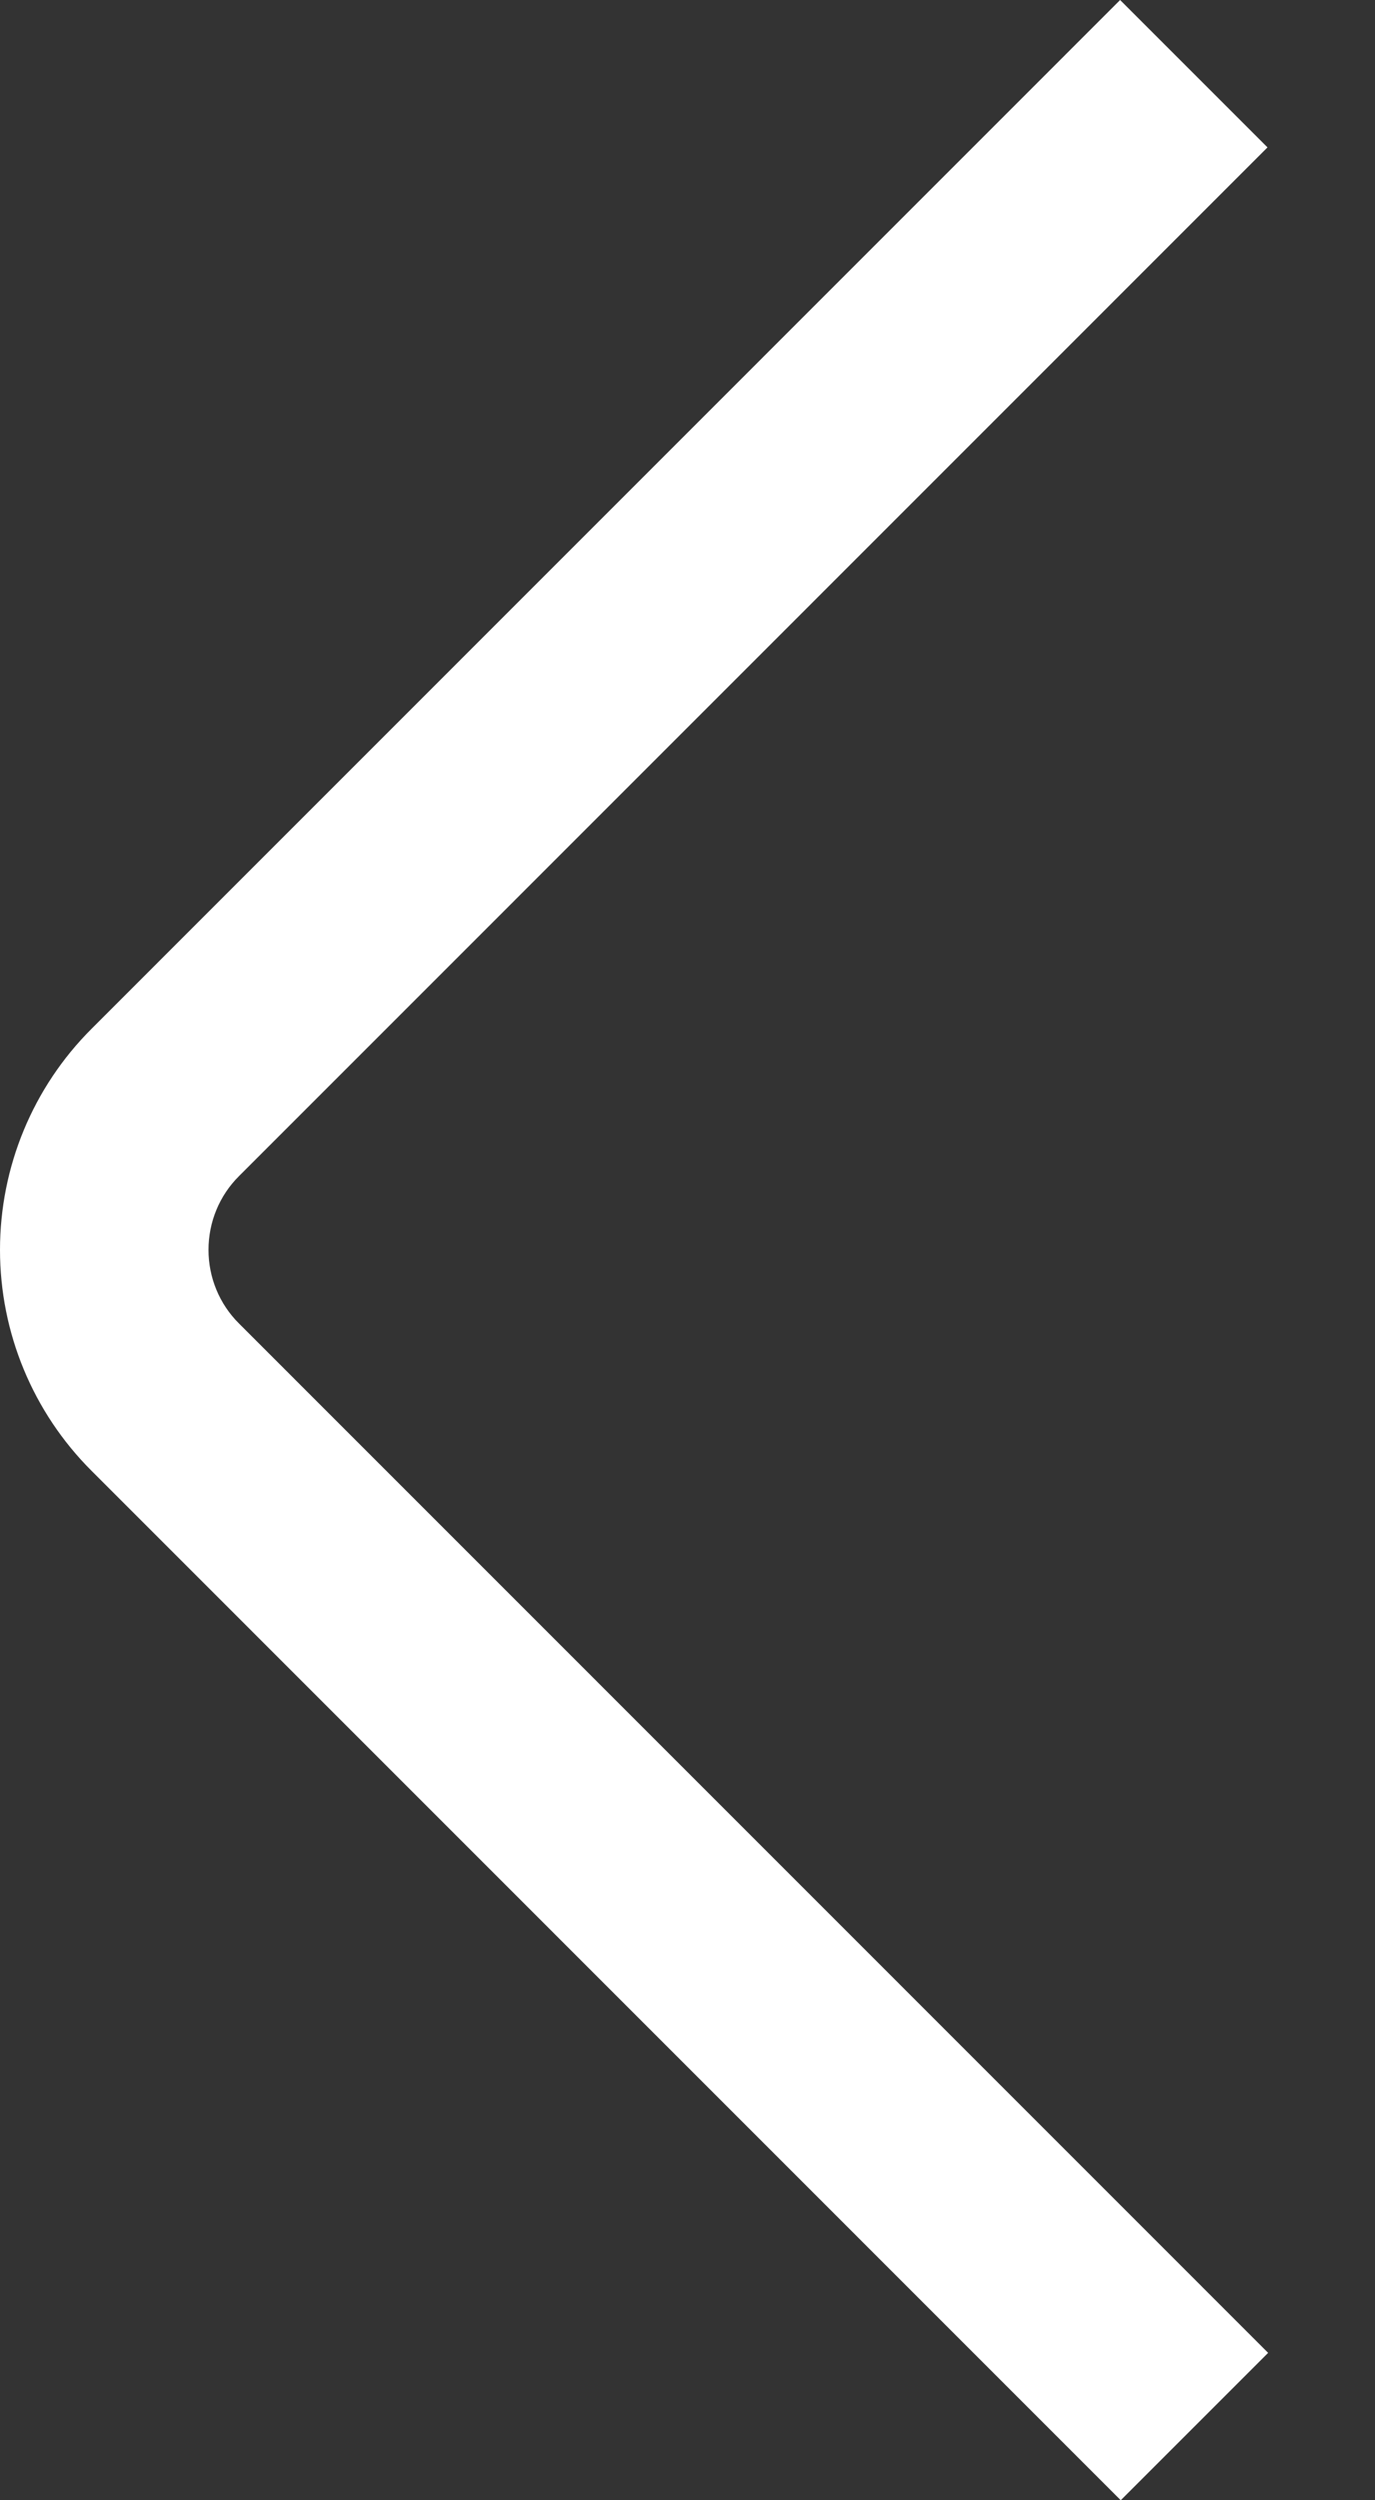 <svg width="11" height="20" viewBox="0 0 11 20" fill="none" xmlns="http://www.w3.org/2000/svg">
<rect x="0" y="0" width="11" height="20" fill="#333333" stroke="none"/>
<path d="M8.966 20L0.733 11.766C0.263 11.297 0 10.661 0 9.998C0 9.334 0.263 8.698 0.733 8.229L8.961 0L10.14 1.179L1.912 9.408C1.755 9.564 1.668 9.776 1.668 9.998C1.668 10.219 1.755 10.431 1.912 10.587L10.145 18.821L8.966 20Z" fill="white"/>
</svg>
